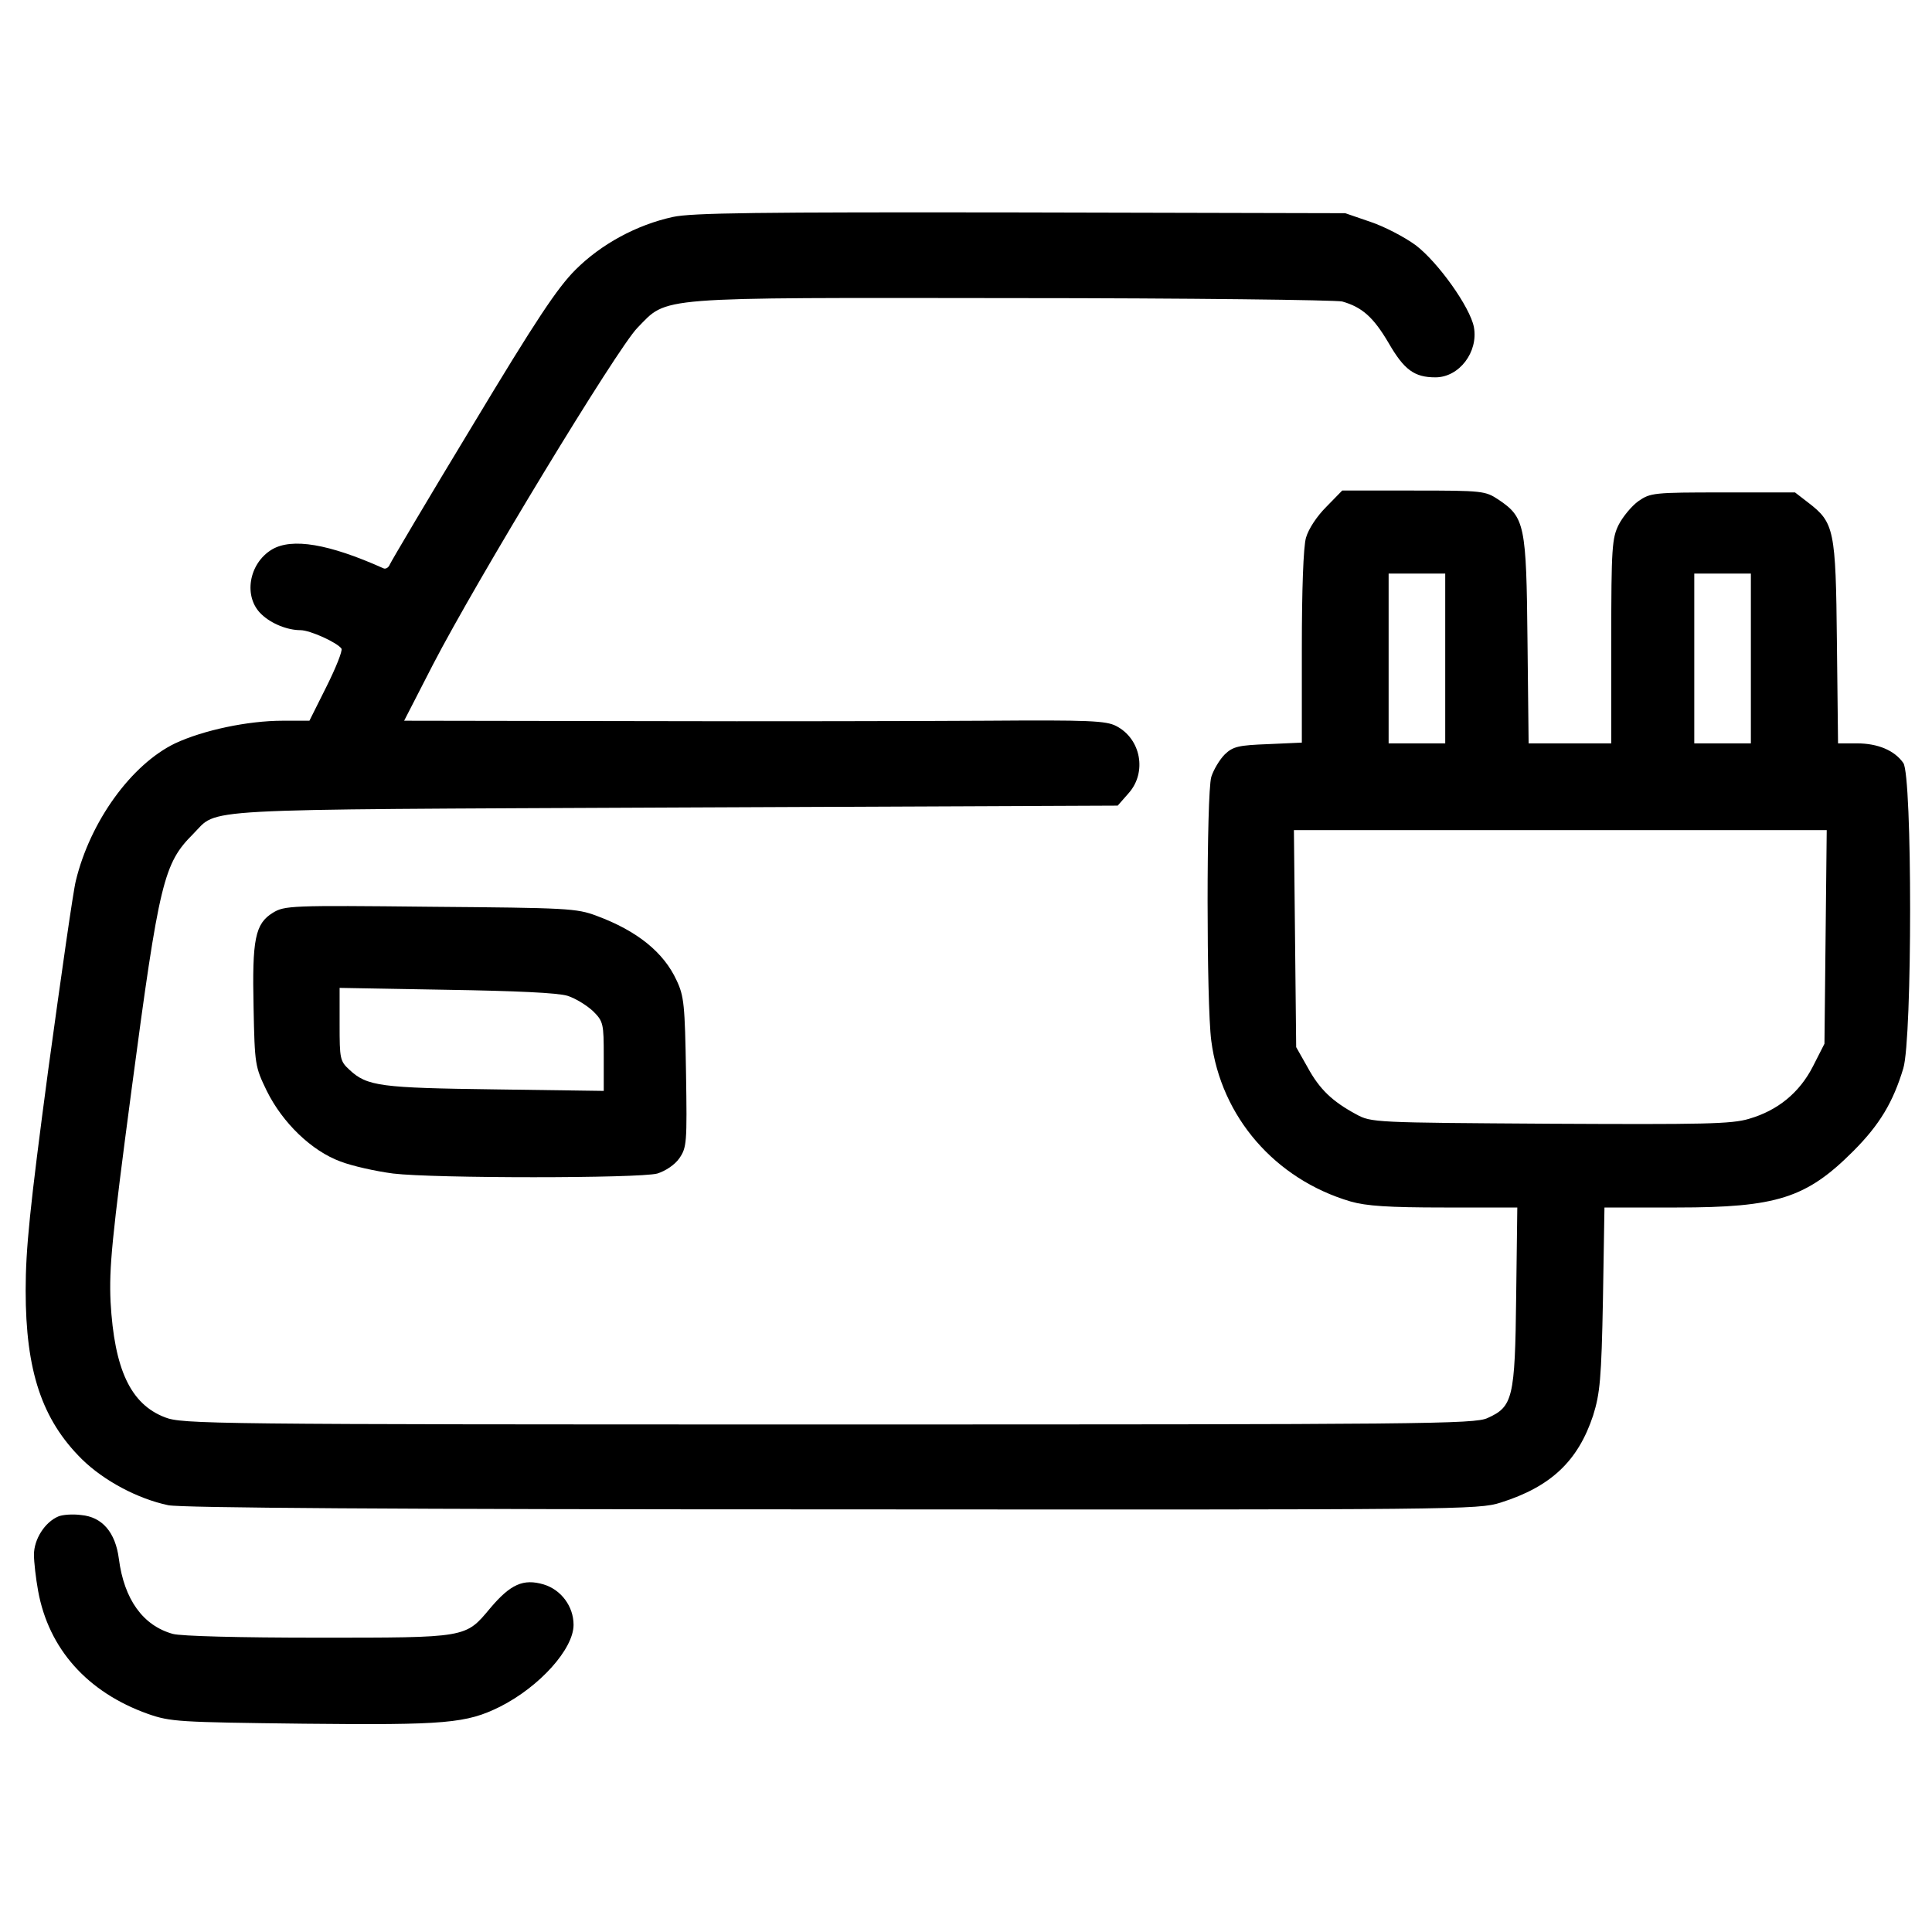 <?xml version="1.0" standalone="no"?>
<!DOCTYPE svg PUBLIC "-//W3C//DTD SVG 20010904//EN"
 "http://www.w3.org/TR/2001/REC-SVG-20010904/DTD/svg10.dtd">
<svg version="1.0" xmlns="http://www.w3.org/2000/svg"
 width="512pt" height="512pt" viewBox="0 0 512 512"
 preserveAspectRatio="xMidYMid meet">

<g transform="translate(0,512) scale(0.1,-0.1)"
fill="#000000" stroke="none">
<path d="M1783 4545 c-96 -21 -190 -72 -258 -140 -48 -48 -104 -132 -273 -413
-117 -193 -215 -359 -219 -368 -3 -8 -11 -13 -17 -10 -145 65 -242 81 -295 50
-62 -37 -77 -126 -28 -172 26 -25 69 -42 103 -42 26 0 98 -33 109 -49 3 -6
-15 -51 -40 -101 l-45 -90 -71 0 c-92 0 -210 -25 -285 -60 -116 -56 -225 -207
-263 -364 -7 -27 -39 -252 -73 -500 -49 -367 -60 -476 -60 -586 0 -213 43
-342 149 -447 58 -57 148 -105 229 -122 36 -7 586 -11 1760 -11 1666 -1 1711
-1 1771 18 133 42 205 110 245 231 18 58 22 96 26 309 l4 242 192 0 c265 0
343 25 467 149 70 70 106 130 133 220 24 80 24 775 0 809 -23 33 -67 52 -123
52 l-50 0 -3 268 c-3 299 -7 317 -76 370 l-35 27 -191 0 c-184 0 -192 -1 -224
-23 -18 -13 -41 -41 -52 -62 -18 -36 -20 -60 -20 -310 l0 -270 -110 0 -109 0
-3 273 c-3 306 -7 326 -77 373 -35 23 -41 24 -225 24 l-189 0 -42 -43 c-25
-25 -47 -58 -54 -82 -7 -24 -11 -138 -11 -292 l0 -251 -89 -4 c-78 -3 -93 -6
-115 -27 -14 -14 -30 -41 -36 -60 -13 -46 -13 -601 0 -699 26 -202 169 -367
369 -426 42 -12 100 -16 248 -16 l194 0 -3 -237 c-3 -269 -9 -291 -76 -321
-34 -16 -170 -17 -1747 -17 -1643 0 -1712 1 -1758 19 -91 35 -134 127 -144
306 -4 91 3 165 56 565 73 550 85 597 163 675 69 69 -21 64 1276 70 l1174 5
29 33 c49 55 33 144 -33 178 -27 14 -72 16 -342 14 -171 -1 -589 -2 -928 -1
l-617 1 76 148 c117 226 489 839 542 893 82 84 37 80 997 79 463 0 855 -5 871
-9 53 -15 83 -42 123 -110 41 -71 68 -91 124 -91 63 0 114 67 102 133 -10 53
-95 172 -154 217 -30 22 -84 50 -120 62 l-67 23 -860 2 c-698 1 -872 -1 -922
-12z m2047 -1170 l0 -225 -75 0 -75 0 0 225 0 225 75 0 75 0 0 -225z m810 0
l0 -225 -75 0 -75 0 0 225 0 225 75 0 75 0 0 -225z m198 -738 l-3 -283 -30
-59 c-36 -71 -94 -118 -170 -140 -46 -14 -122 -15 -527 -13 -466 3 -474 3
-514 25 -63 34 -97 66 -129 125 l-30 53 -3 288 -3 287 706 0 706 0 -3 -283z"/>
<path d="M723 2701 c-47 -29 -55 -70 -51 -251 3 -152 4 -157 35 -221 42 -85
119 -159 195 -187 31 -12 94 -26 140 -32 108 -13 651 -13 700 0 22 7 46 23 58
40 20 29 21 40 18 228 -3 178 -5 202 -25 244 -34 74 -104 131 -212 171 -53 20
-78 21 -441 24 -370 4 -386 3 -417 -16z m781 -220 c22 -7 52 -26 68 -41 27
-27 28 -33 28 -120 l0 -91 -287 4 c-304 4 -340 8 -387 52 -25 23 -26 29 -26
120 l0 97 283 -5 c185 -3 295 -8 321 -16z"/>
<path d="M154 1101 c-35 -15 -64 -60 -64 -101 0 -20 5 -63 11 -96 28 -154 131
-269 291 -326 60 -21 81 -22 413 -26 377 -4 431 1 520 45 105 53 195 153 195
217 0 49 -33 93 -79 107 -54 16 -88 1 -142 -63 -66 -79 -60 -78 -456 -78 -209
0 -363 4 -385 10 -79 22 -129 91 -143 199 -9 70 -44 111 -100 116 -22 3 -50 1
-61 -4z"/>
</g>
</svg>
